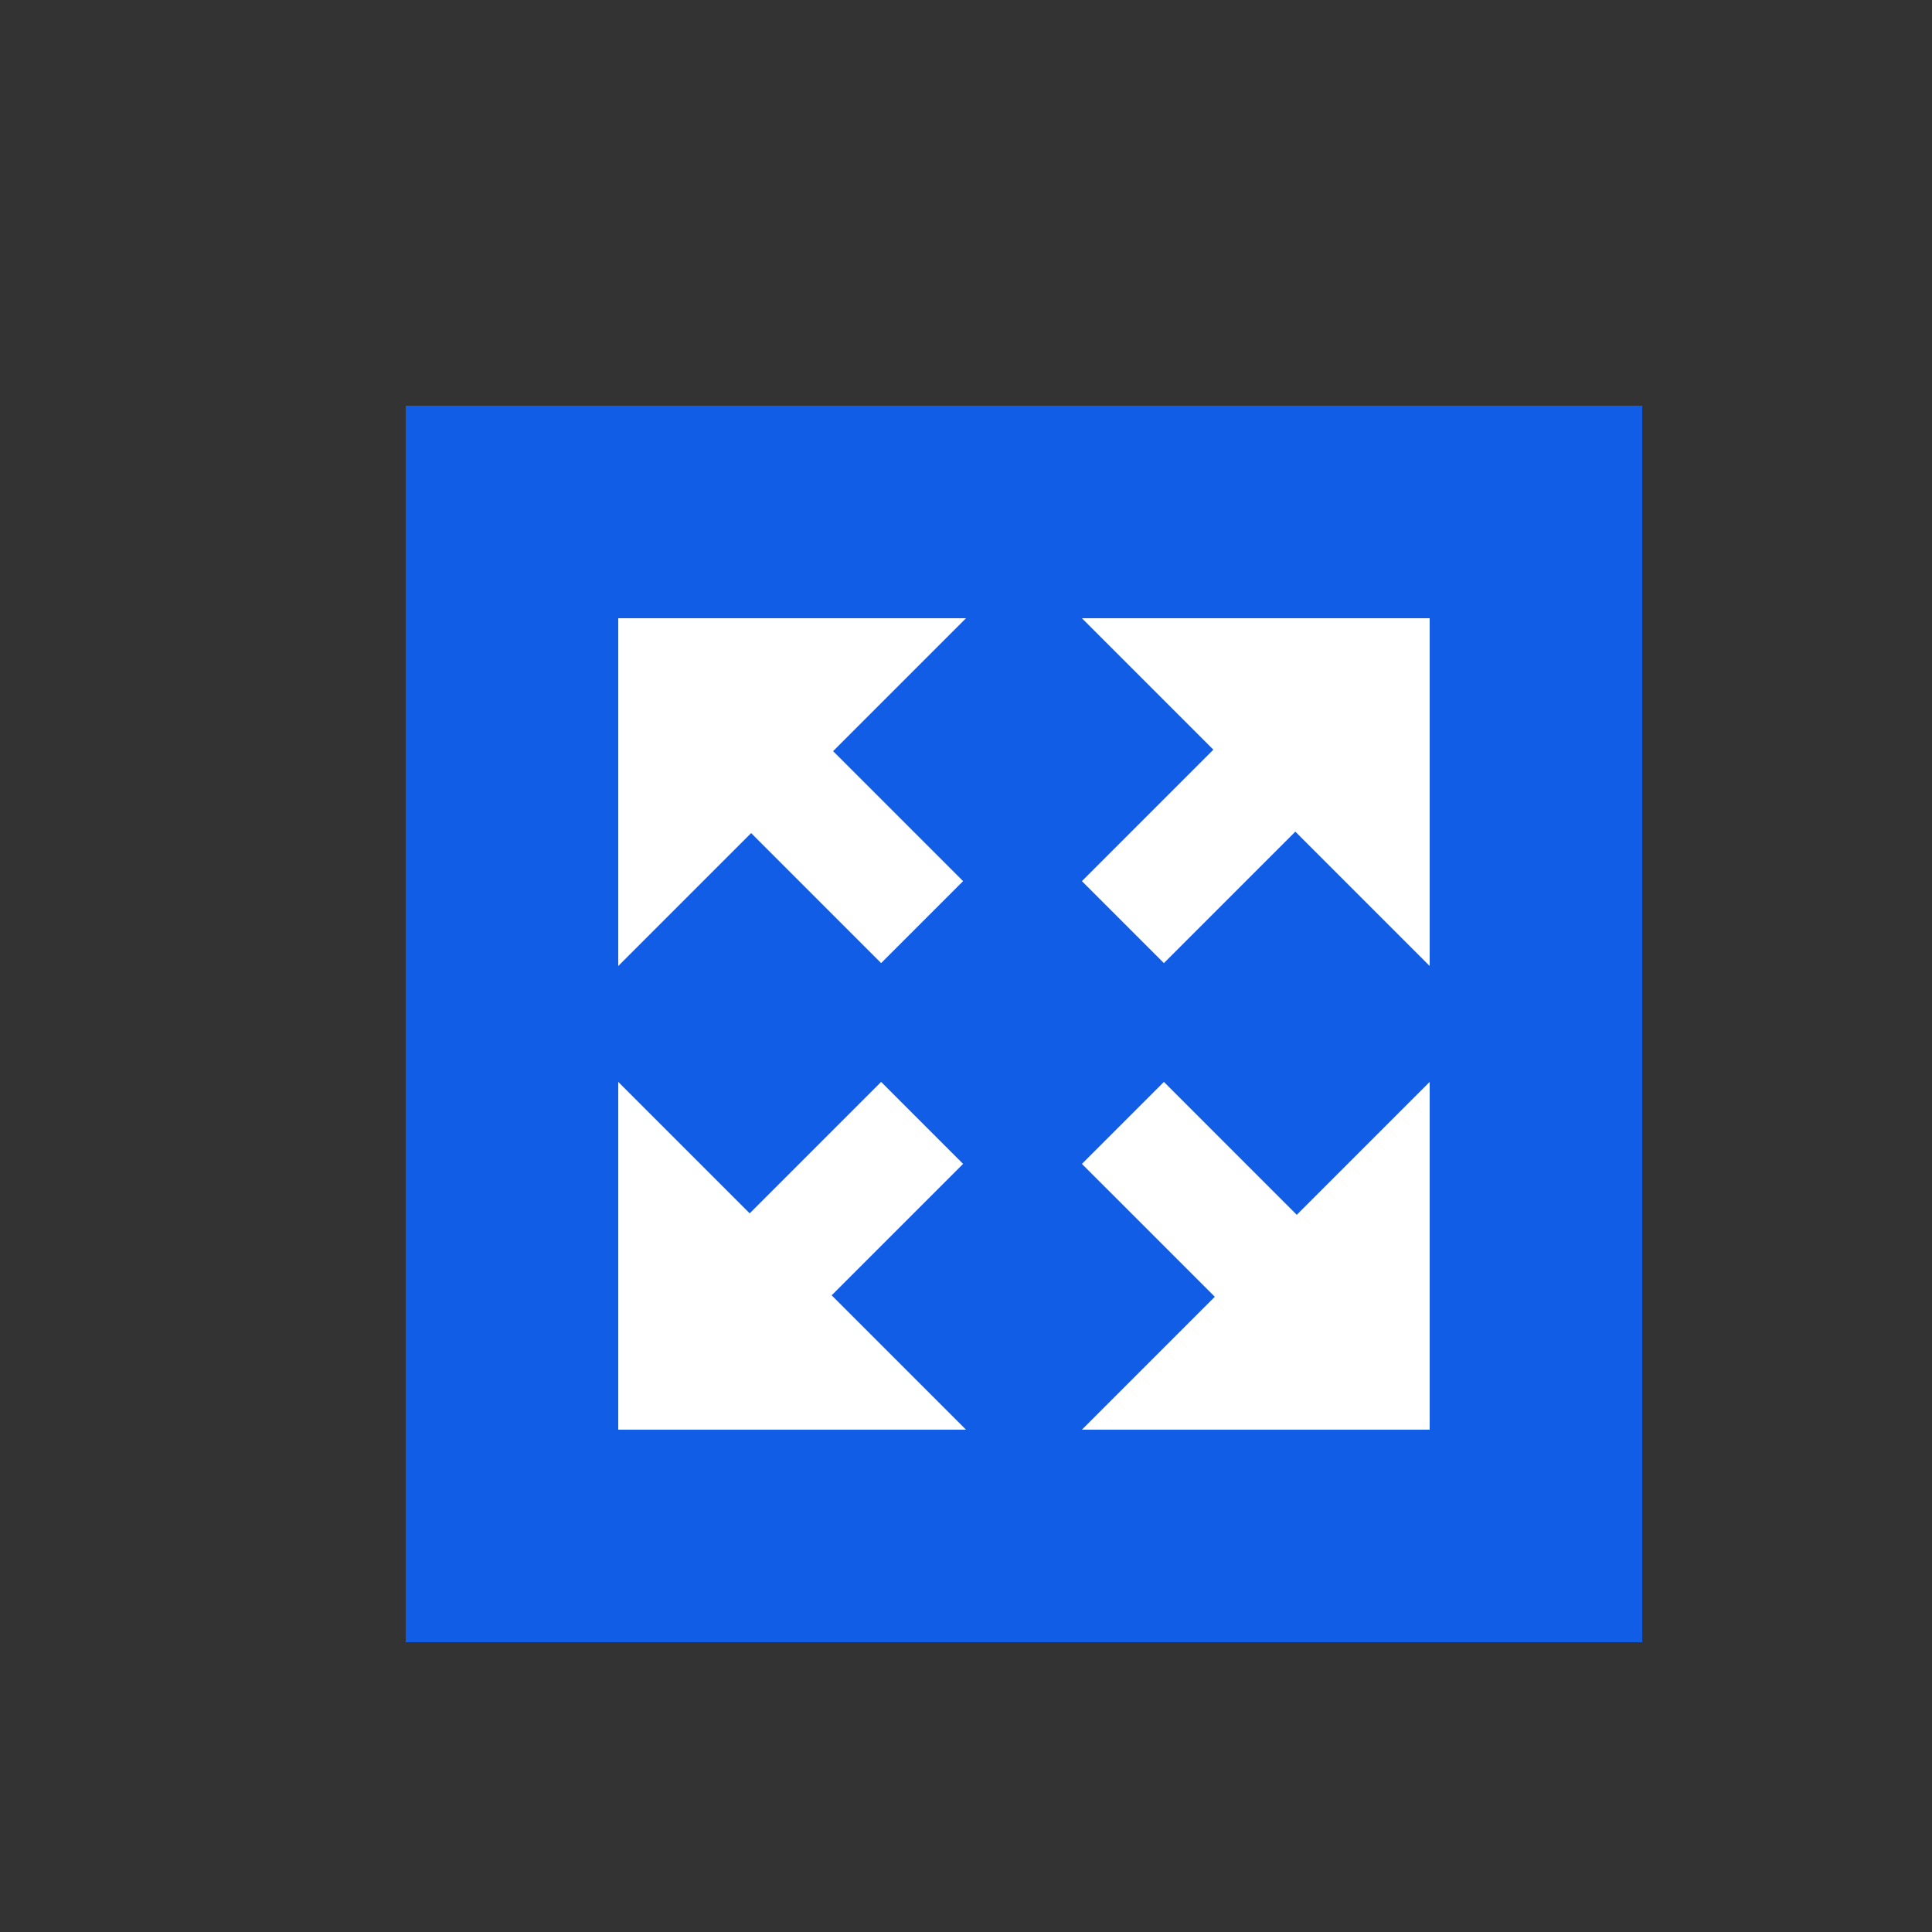 <svg width="100" height="100" viewBox="0 0 100 100" fill="none" xmlns="http://www.w3.org/2000/svg">
<rect x="0" y="0" width="100" height="100" fill="#333333" stroke="none"/>
<rect width="64" height="64" transform="translate(21 21)" fill="#125DE6"/>
<path fill-rule="evenodd" clip-rule="evenodd" d="M32 50V32H50L43.121 38.879L49.849 45.607L45.607 49.849L38.879 43.121L32 50ZM50 74H32V56L38.803 62.803L45.607 56L49.849 60.243L43.046 67.046L50 74ZM74 32H56L62.803 38.803L56 45.607L60.243 49.849L67.046 43.046L74 50V32ZM74 56V74H56L62.879 67.121L56 60.243L60.243 56L67.121 62.879L74 56Z" fill="white"/>
</svg>
